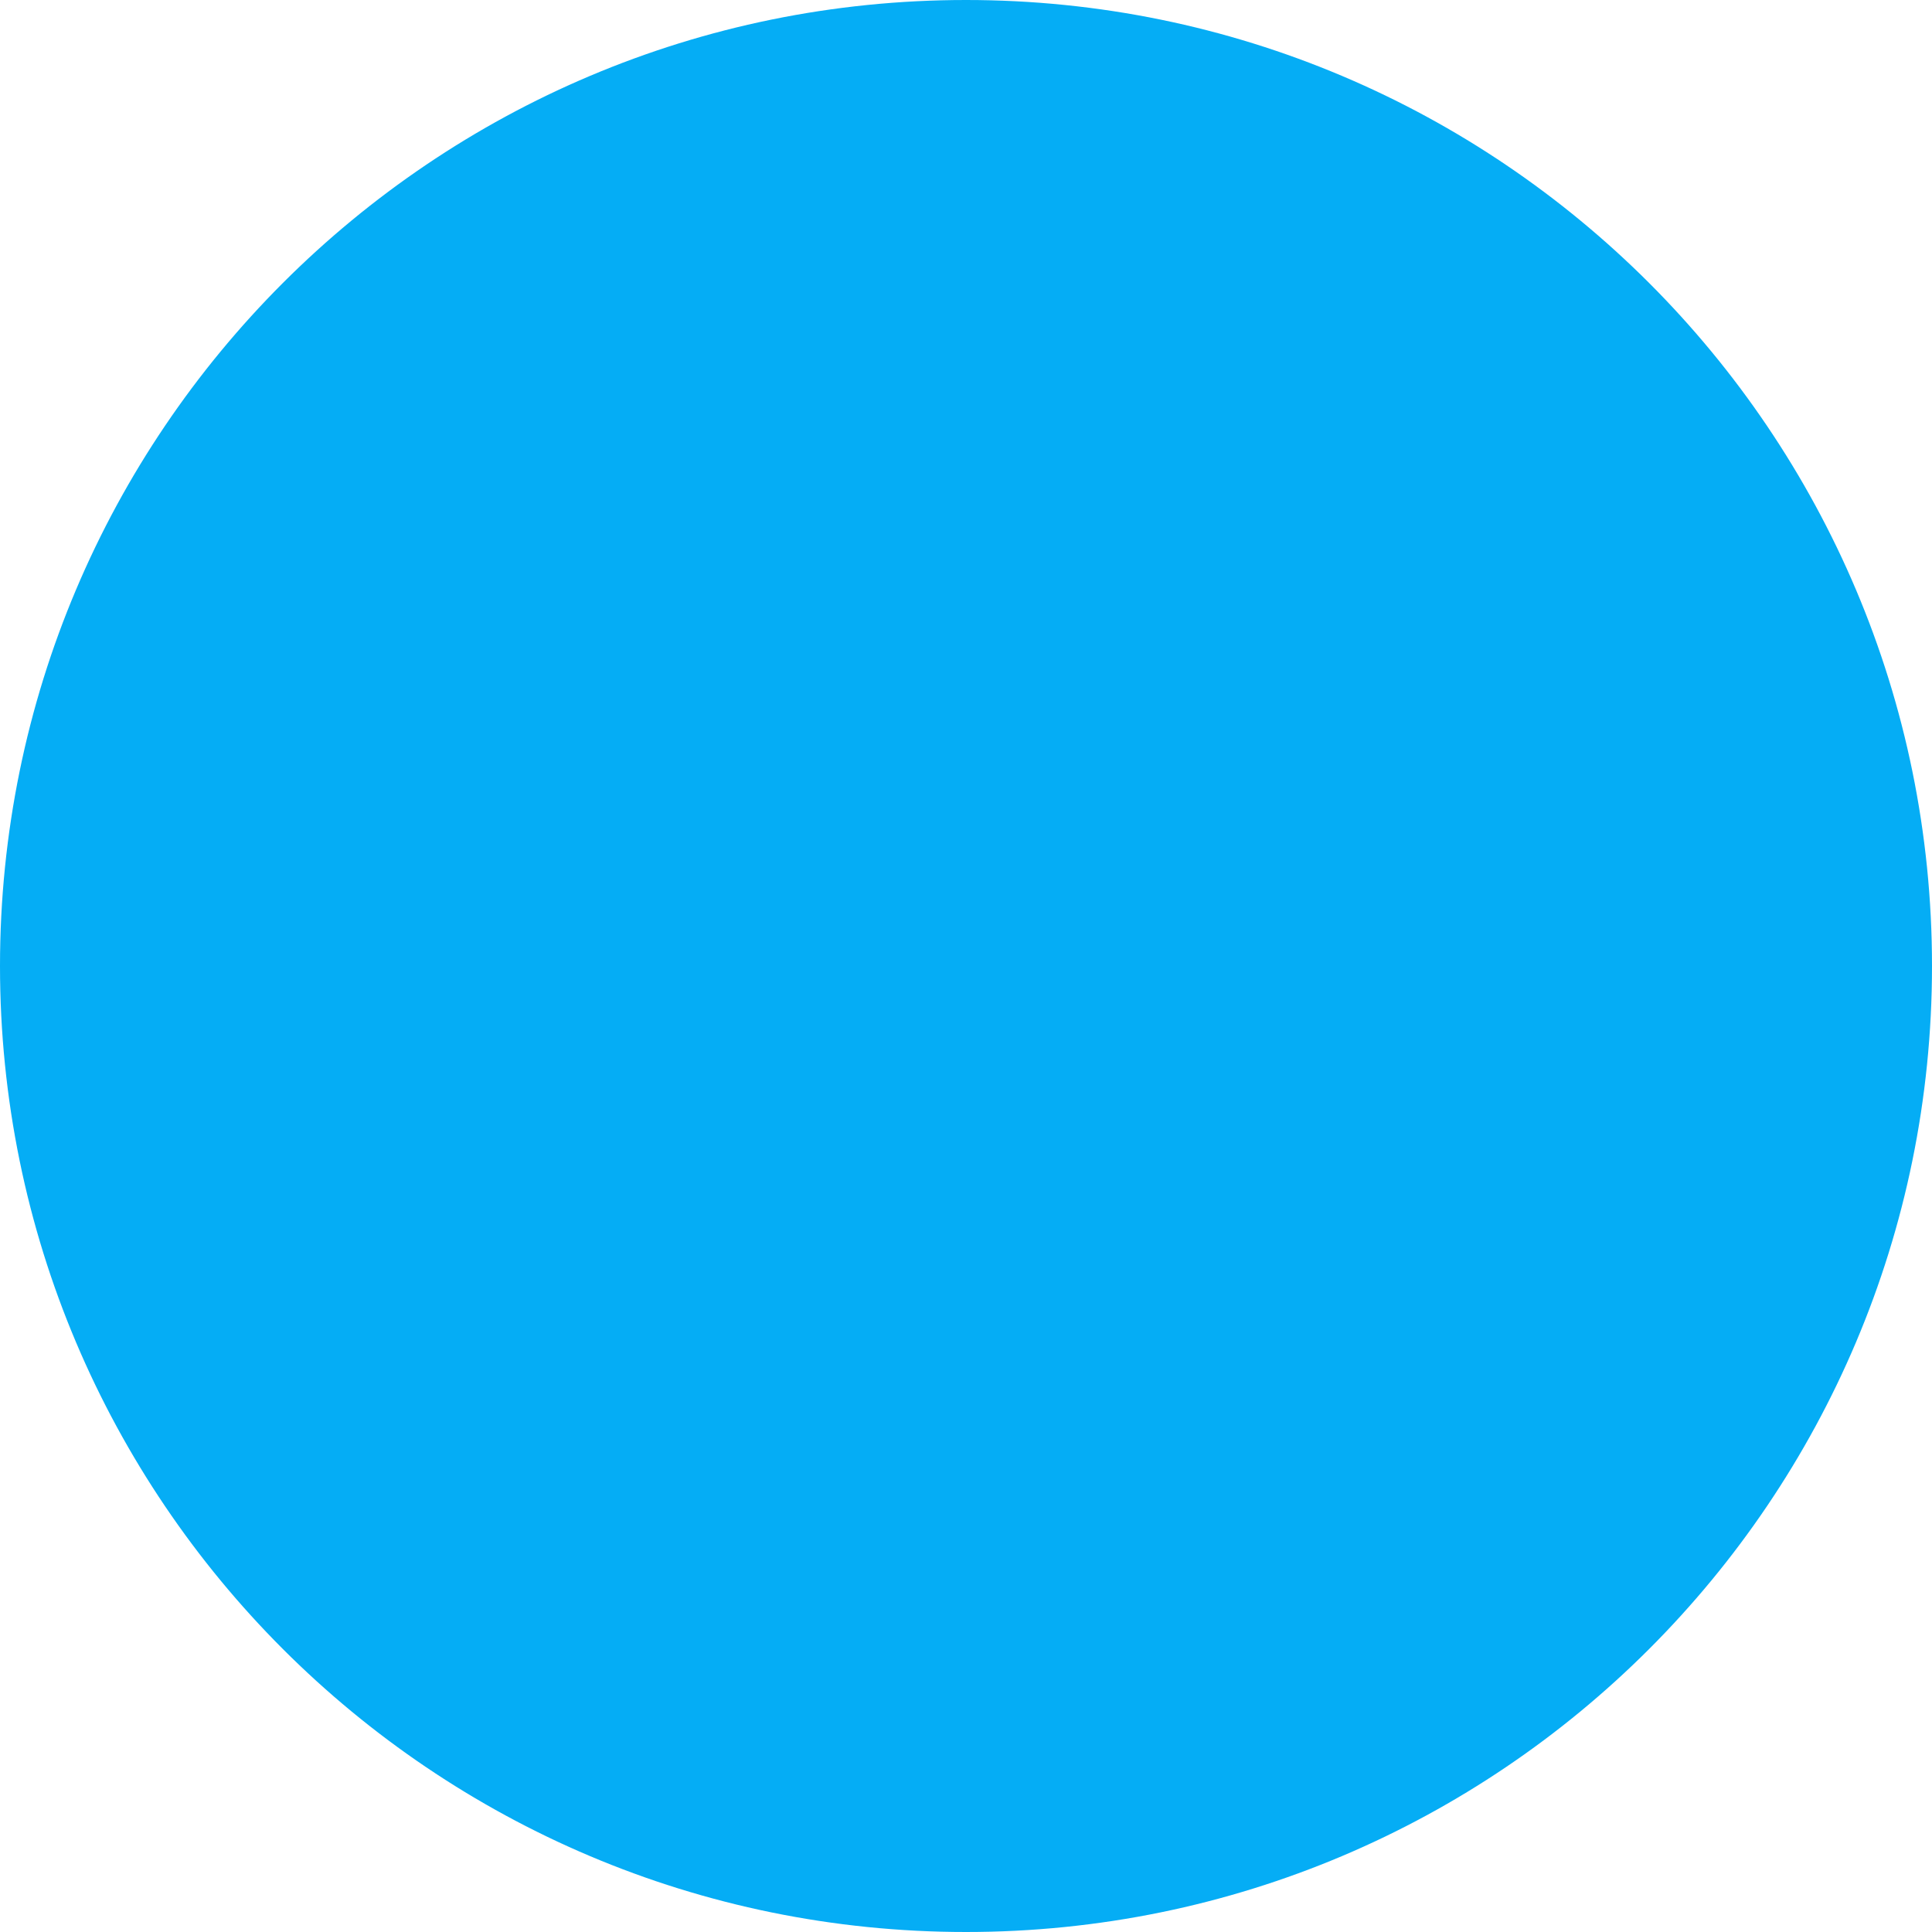 <svg width="32px" height="32px" viewBox="0 0 32 32" fill="none" xmlns="http://www.w3.org/2000/svg">
	<path fillRule="evenodd" clipRule="evenodd" d="M11.548 10.574H20.522C20.839 10.574 21.157 10.621 21.488 10.775C21.886 10.961 22.096 11.253 22.244 11.469C22.255 11.485 22.266 11.503 22.276 11.52C22.45 11.829 22.539 12.163 22.539 12.522C22.539 12.863 22.458 13.235 22.276 13.558C22.274 13.562 22.273 13.565 22.271 13.568L16.601 23.307C16.476 23.522 16.246 23.653 15.998 23.652C15.749 23.652 15.52 23.518 15.396 23.302L9.831 13.584C9.829 13.582 9.828 13.579 9.826 13.576C9.699 13.366 9.502 13.042 9.467 12.623C9.436 12.238 9.522 11.852 9.716 11.517C9.909 11.182 10.201 10.915 10.551 10.751C10.927 10.576 11.308 10.574 11.548 10.574ZM15.304 11.966H11.548C11.301 11.966 11.206 11.981 11.14 12.012C11.049 12.054 10.972 12.125 10.92 12.214C10.869 12.303 10.845 12.406 10.854 12.509C10.859 12.568 10.883 12.636 11.025 12.87C11.028 12.875 11.031 12.88 11.034 12.885L15.304 20.342V11.966ZM16.696 11.966V20.379L21.065 12.873C21.114 12.784 21.148 12.654 21.148 12.522C21.148 12.415 21.126 12.322 21.076 12.226C21.024 12.151 20.992 12.111 20.965 12.084C20.943 12.06 20.925 12.048 20.9 12.036C20.797 11.988 20.691 11.966 20.522 11.966H16.696Z" fill="#05ADF5">
	</path>
	<path fillRule="evenodd" clipRule="evenodd" d="M32 16C32 24.837 24.837 32 16 32C7.163 32 0 24.837 0 16C0 7.163 7.163 0 16 0C24.837 0 32 7.163 32 16ZM30.609 16C30.609 24.068 24.068 30.609 16 30.609C7.932 30.609 1.391 24.068 1.391 16C1.391 7.932 7.932 1.391 16 1.391C24.068 1.391 30.609 7.932 30.609 16Z" fill="#05ADF5">
	</path>
</svg>
